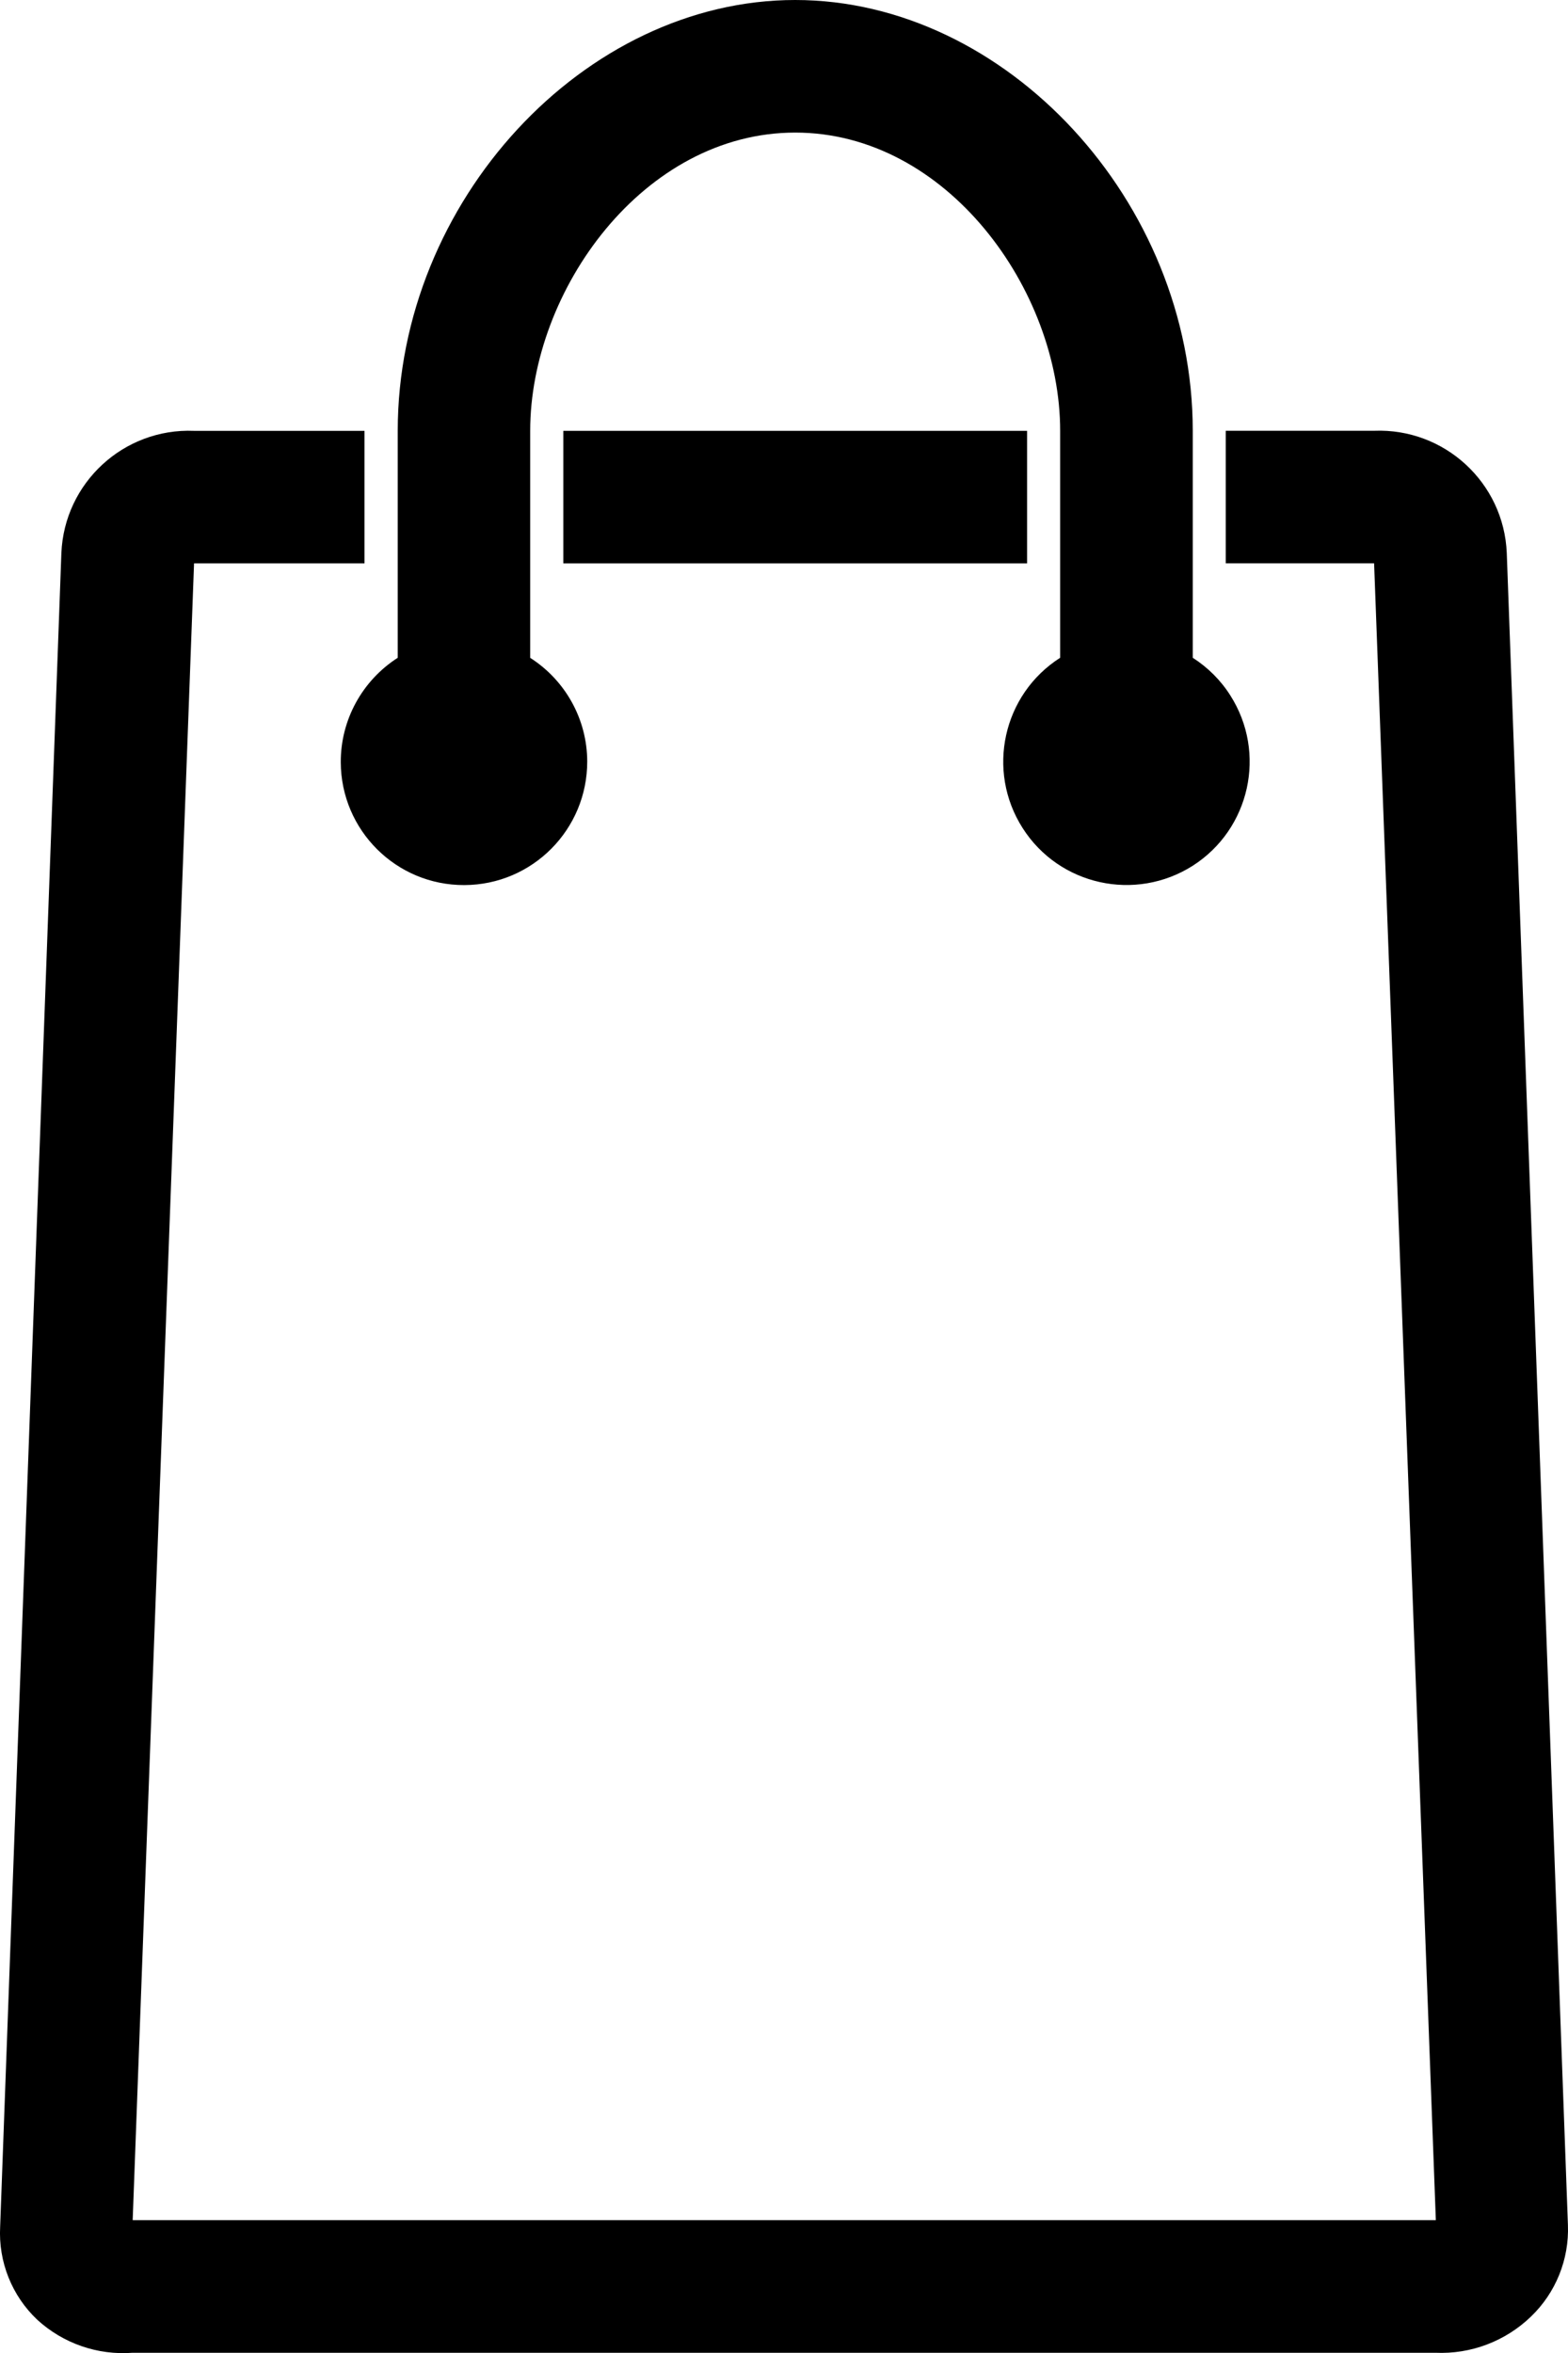 <?xml version="1.0" encoding="utf-8"?>
<!-- Generator: Adobe Illustrator 16.0.0, SVG Export Plug-In . SVG Version: 6.00 Build 0)  -->
<!DOCTYPE svg PUBLIC "-//W3C//DTD SVG 1.1//EN" "http://www.w3.org/Graphics/SVG/1.1/DTD/svg11.dtd">
<svg version="1.1" id="Layer_1" xmlns="http://www.w3.org/2000/svg" xmlns:xlink="http://www.w3.org/1999/xlink" x="0px" y="0px"
	 width="21.332px" height="32px" viewBox="0 0 21.332 32" enable-background="new 0 0 21.332 32" xml:space="preserve">
<g>
	<rect x="7.664" y="5.859" width="6.309" height="1.802"/>
	<path d="M20.499,7.521c-0.039-0.957-0.848-1.701-1.805-1.663h-2.018v1.802h2.018l0.84,22.532H1.805L2.64,7.661h2.319V5.859H2.64
		C1.683,5.82,0.875,6.565,0.835,7.521L0.002,30.283c-0.025,0.474,0.159,0.936,0.505,1.263c0.352,0.322,0.821,0.485,1.297,0.449
		h17.725c0.481,0.021,0.95-0.156,1.298-0.491c0.338-0.324,0.522-0.778,0.504-1.247L20.499,7.521z"/>
	<path d="M4.636,10.365c0.003,0.926,0.755,1.675,1.682,1.671c0.926-0.003,1.673-0.757,1.671-1.683
		c-0.002-0.57-0.295-1.1-0.776-1.407V5.859c0-1.911,1.542-4.056,3.606-4.056c2.063,0,3.604,2.141,3.604,4.056v3.086
		c-0.78,0.498-1.009,1.534-0.511,2.315c0.497,0.781,1.534,1.009,2.315,0.513c0.779-0.498,1.009-1.535,0.511-2.316
		c-0.13-0.206-0.306-0.381-0.511-0.512V5.859C16.227,2.736,13.685,0,10.818,0S5.411,2.736,5.411,5.859v3.086
		C4.927,9.256,4.634,9.791,4.636,10.365z"/>
</g>
</svg>
